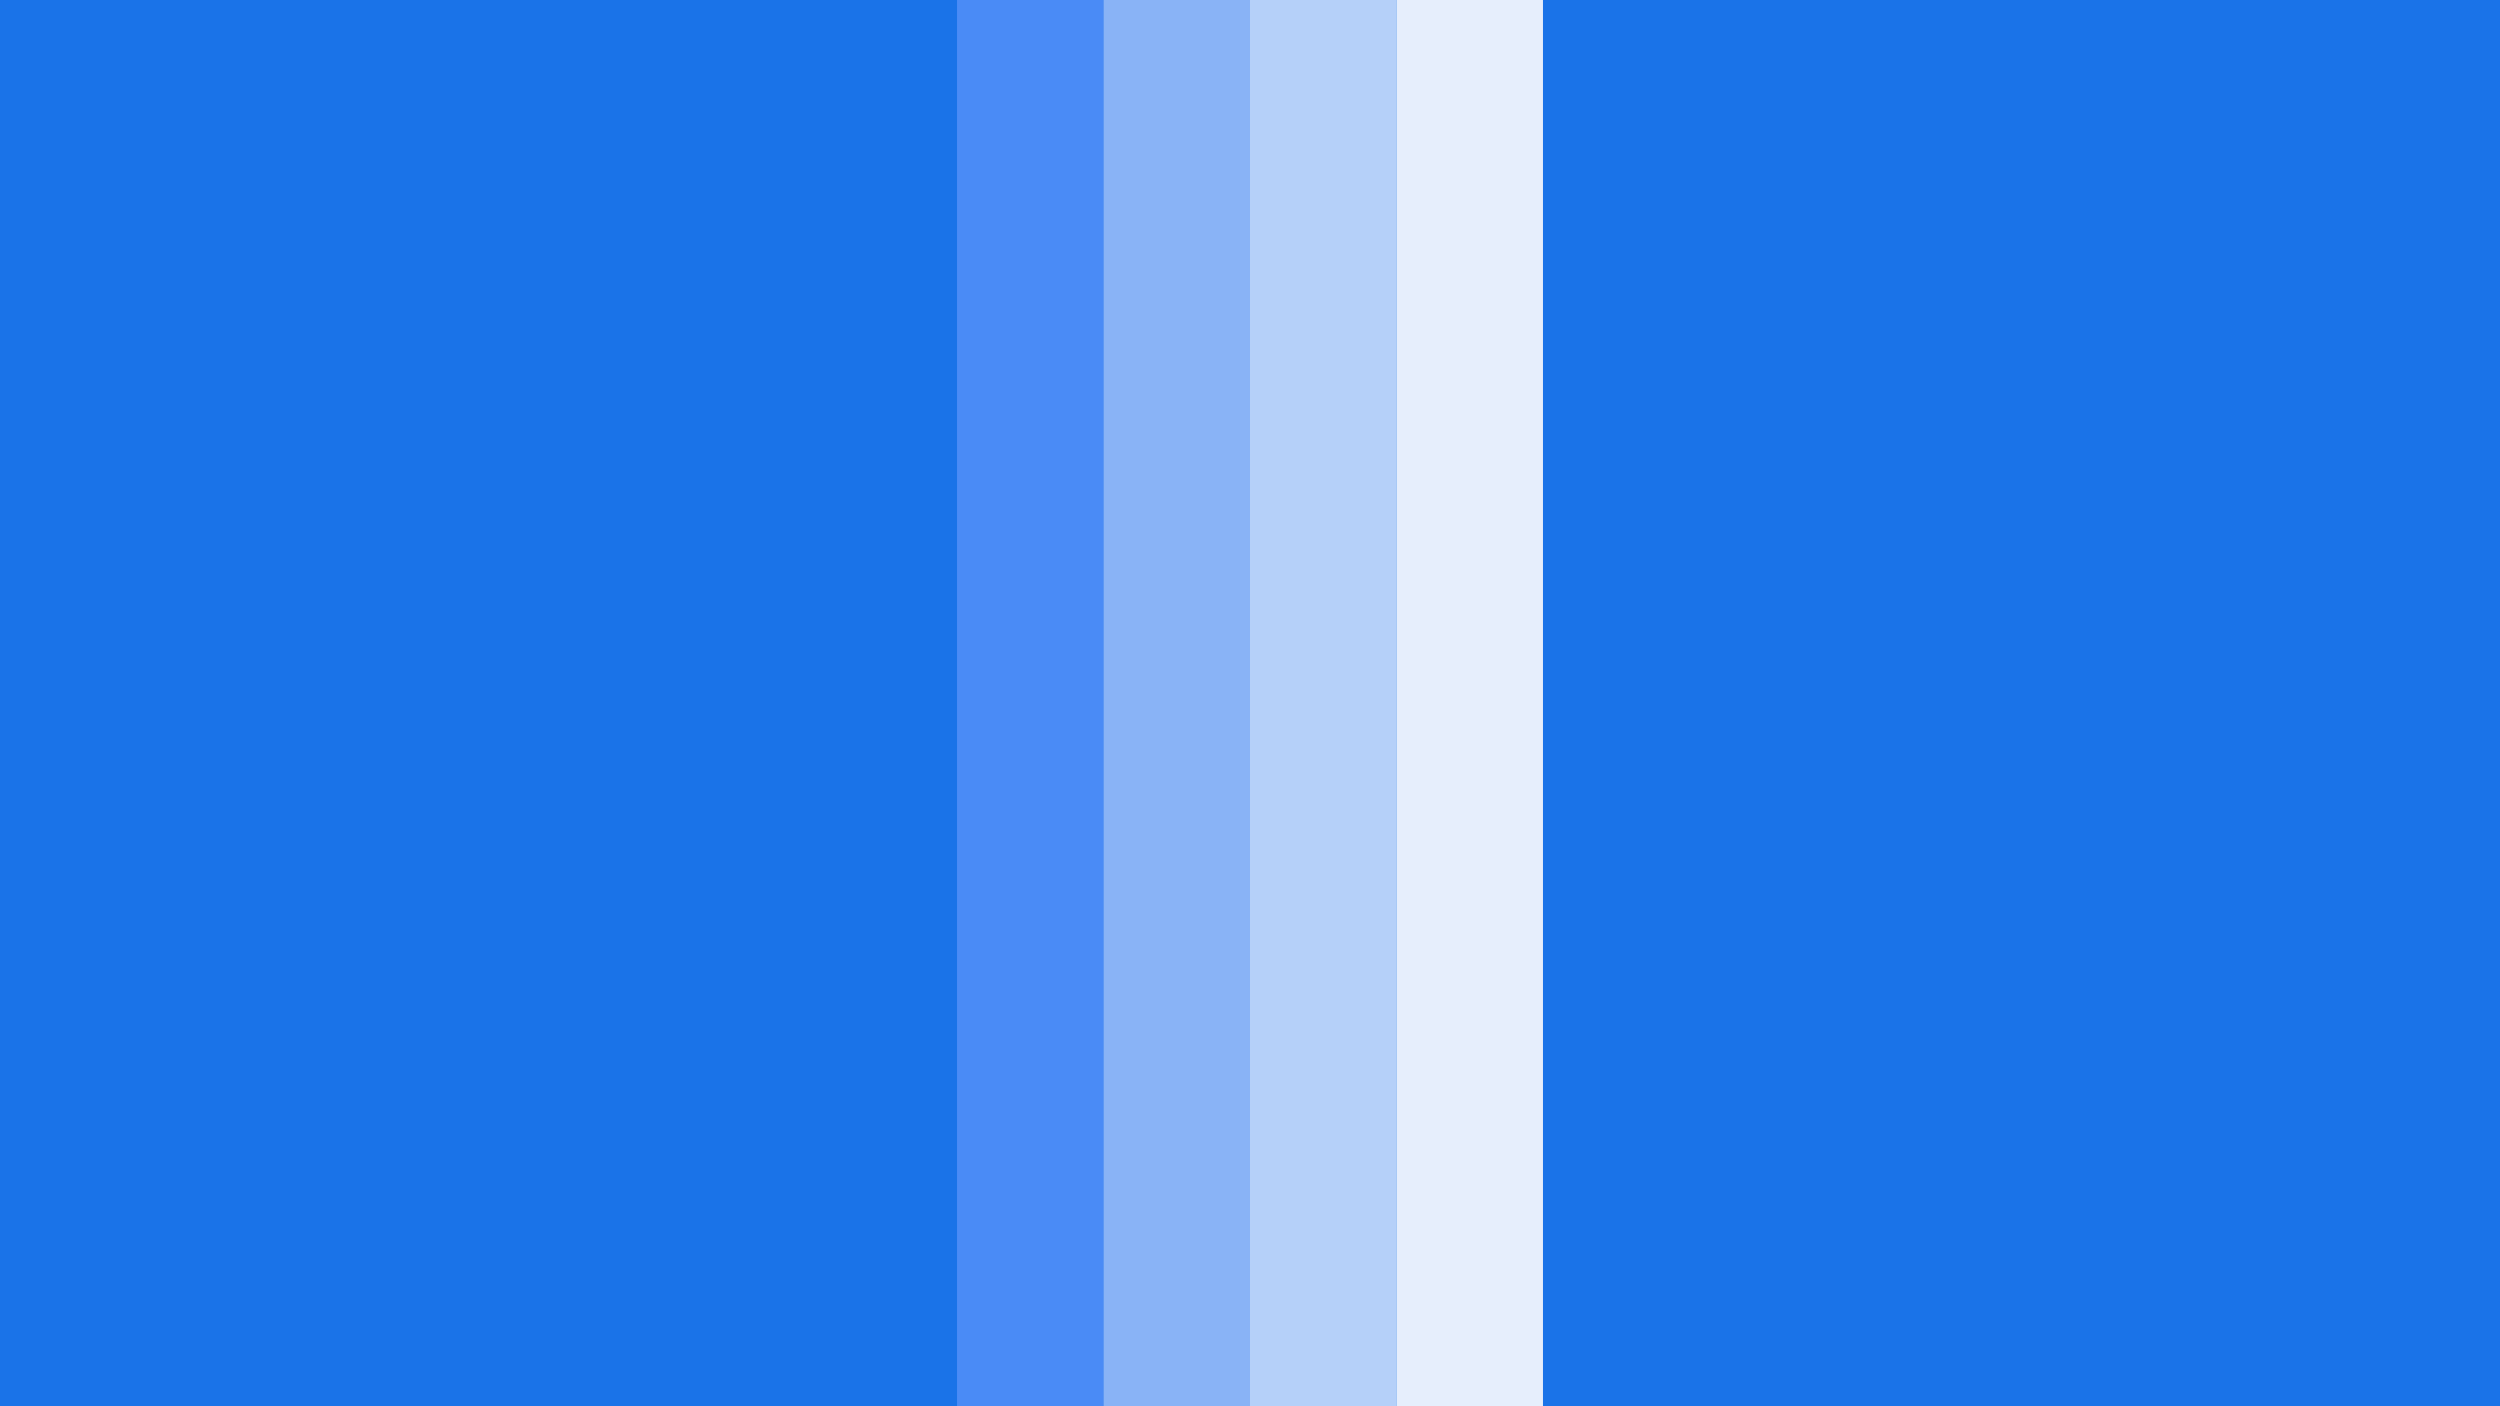 <?xml version="1.0" encoding="UTF-8" standalone="no"?>
<!-- Created with Inkscape (http://www.inkscape.org/) -->

<svg
   width="3840"
   height="2160"
   viewBox="0 0 1016 571.5"
   version="1.1"
   id="svg14"
   inkscape:version="1.2.2 (b0a8486541, 2022-12-01)"
   sodipodi:docname="lite.svg"
   xml:space="preserve"
   inkscape:export-filename="../column-l.webp"
   inkscape:export-xdpi="96"
   inkscape:export-ydpi="96"
   xmlns:inkscape="http://www.inkscape.org/namespaces/inkscape"
   xmlns:sodipodi="http://sodipodi.sourceforge.net/DTD/sodipodi-0.dtd"
   xmlns="http://www.w3.org/2000/svg"
   xmlns:svg="http://www.w3.org/2000/svg"><sodipodi:namedview
     id="namedview16"
     pagecolor="#1a73e8"
     bordercolor="#000000"
     borderopacity="0.25"
     inkscape:showpageshadow="2"
     inkscape:pageopacity="1"
     inkscape:pagecheckerboard="0"
     inkscape:deskcolor="#d1d1d1"
     inkscape:document-units="mm"
     showgrid="true"
     inkscape:zoom="0.15709945"
     inkscape:cx="-257.79848"
     inkscape:cy="913.43413"
     inkscape:window-width="1920"
     inkscape:window-height="1048"
     inkscape:window-x="0"
     inkscape:window-y="32"
     inkscape:window-maximized="1"
     inkscape:current-layer="composite"><inkscape:grid
       type="xygrid"
       id="grid393" /></sodipodi:namedview><defs
     id="defs11" /><g
     inkscape:label="wall (paper)"
     inkscape:groupmode="layer"
     id="layer1"><rect
       style="fill:#1a73e8;fill-opacity:1;stroke-width:0.409"
       id="lite-01"
       width="1016.006"
       height="571.505"
       x="-0.002"
       y="-0.002" /><g
       id="composite"
       inkscape:label="comp (osite)"
       transform="translate(1.4800578e-5)"><rect
         style="fill:#4a8bf6;fill-opacity:1;stroke-width:0.185"
         id="lite-02"
         width="59.532"
         height="690.429"
         x="388.937"
         y="-60.831" /><rect
         style="fill:#89b3f6;fill-opacity:1;stroke-width:0.185"
         id="lite-03"
         width="59.532"
         height="690.429"
         x="448.469"
         y="-60.831" /><rect
         style="fill:#b5d0f9;fill-opacity:1;stroke-width:0.185"
         id="lite-04"
         width="59.532"
         height="690.429"
         x="508.001"
         y="-60.831" /><rect
         style="fill:#e6eefc;fill-opacity:1;stroke-width:0.185"
         id="lite-05"
         width="59.532"
         height="690.429"
         x="567.532"
         y="-60.831" /></g></g></svg>
